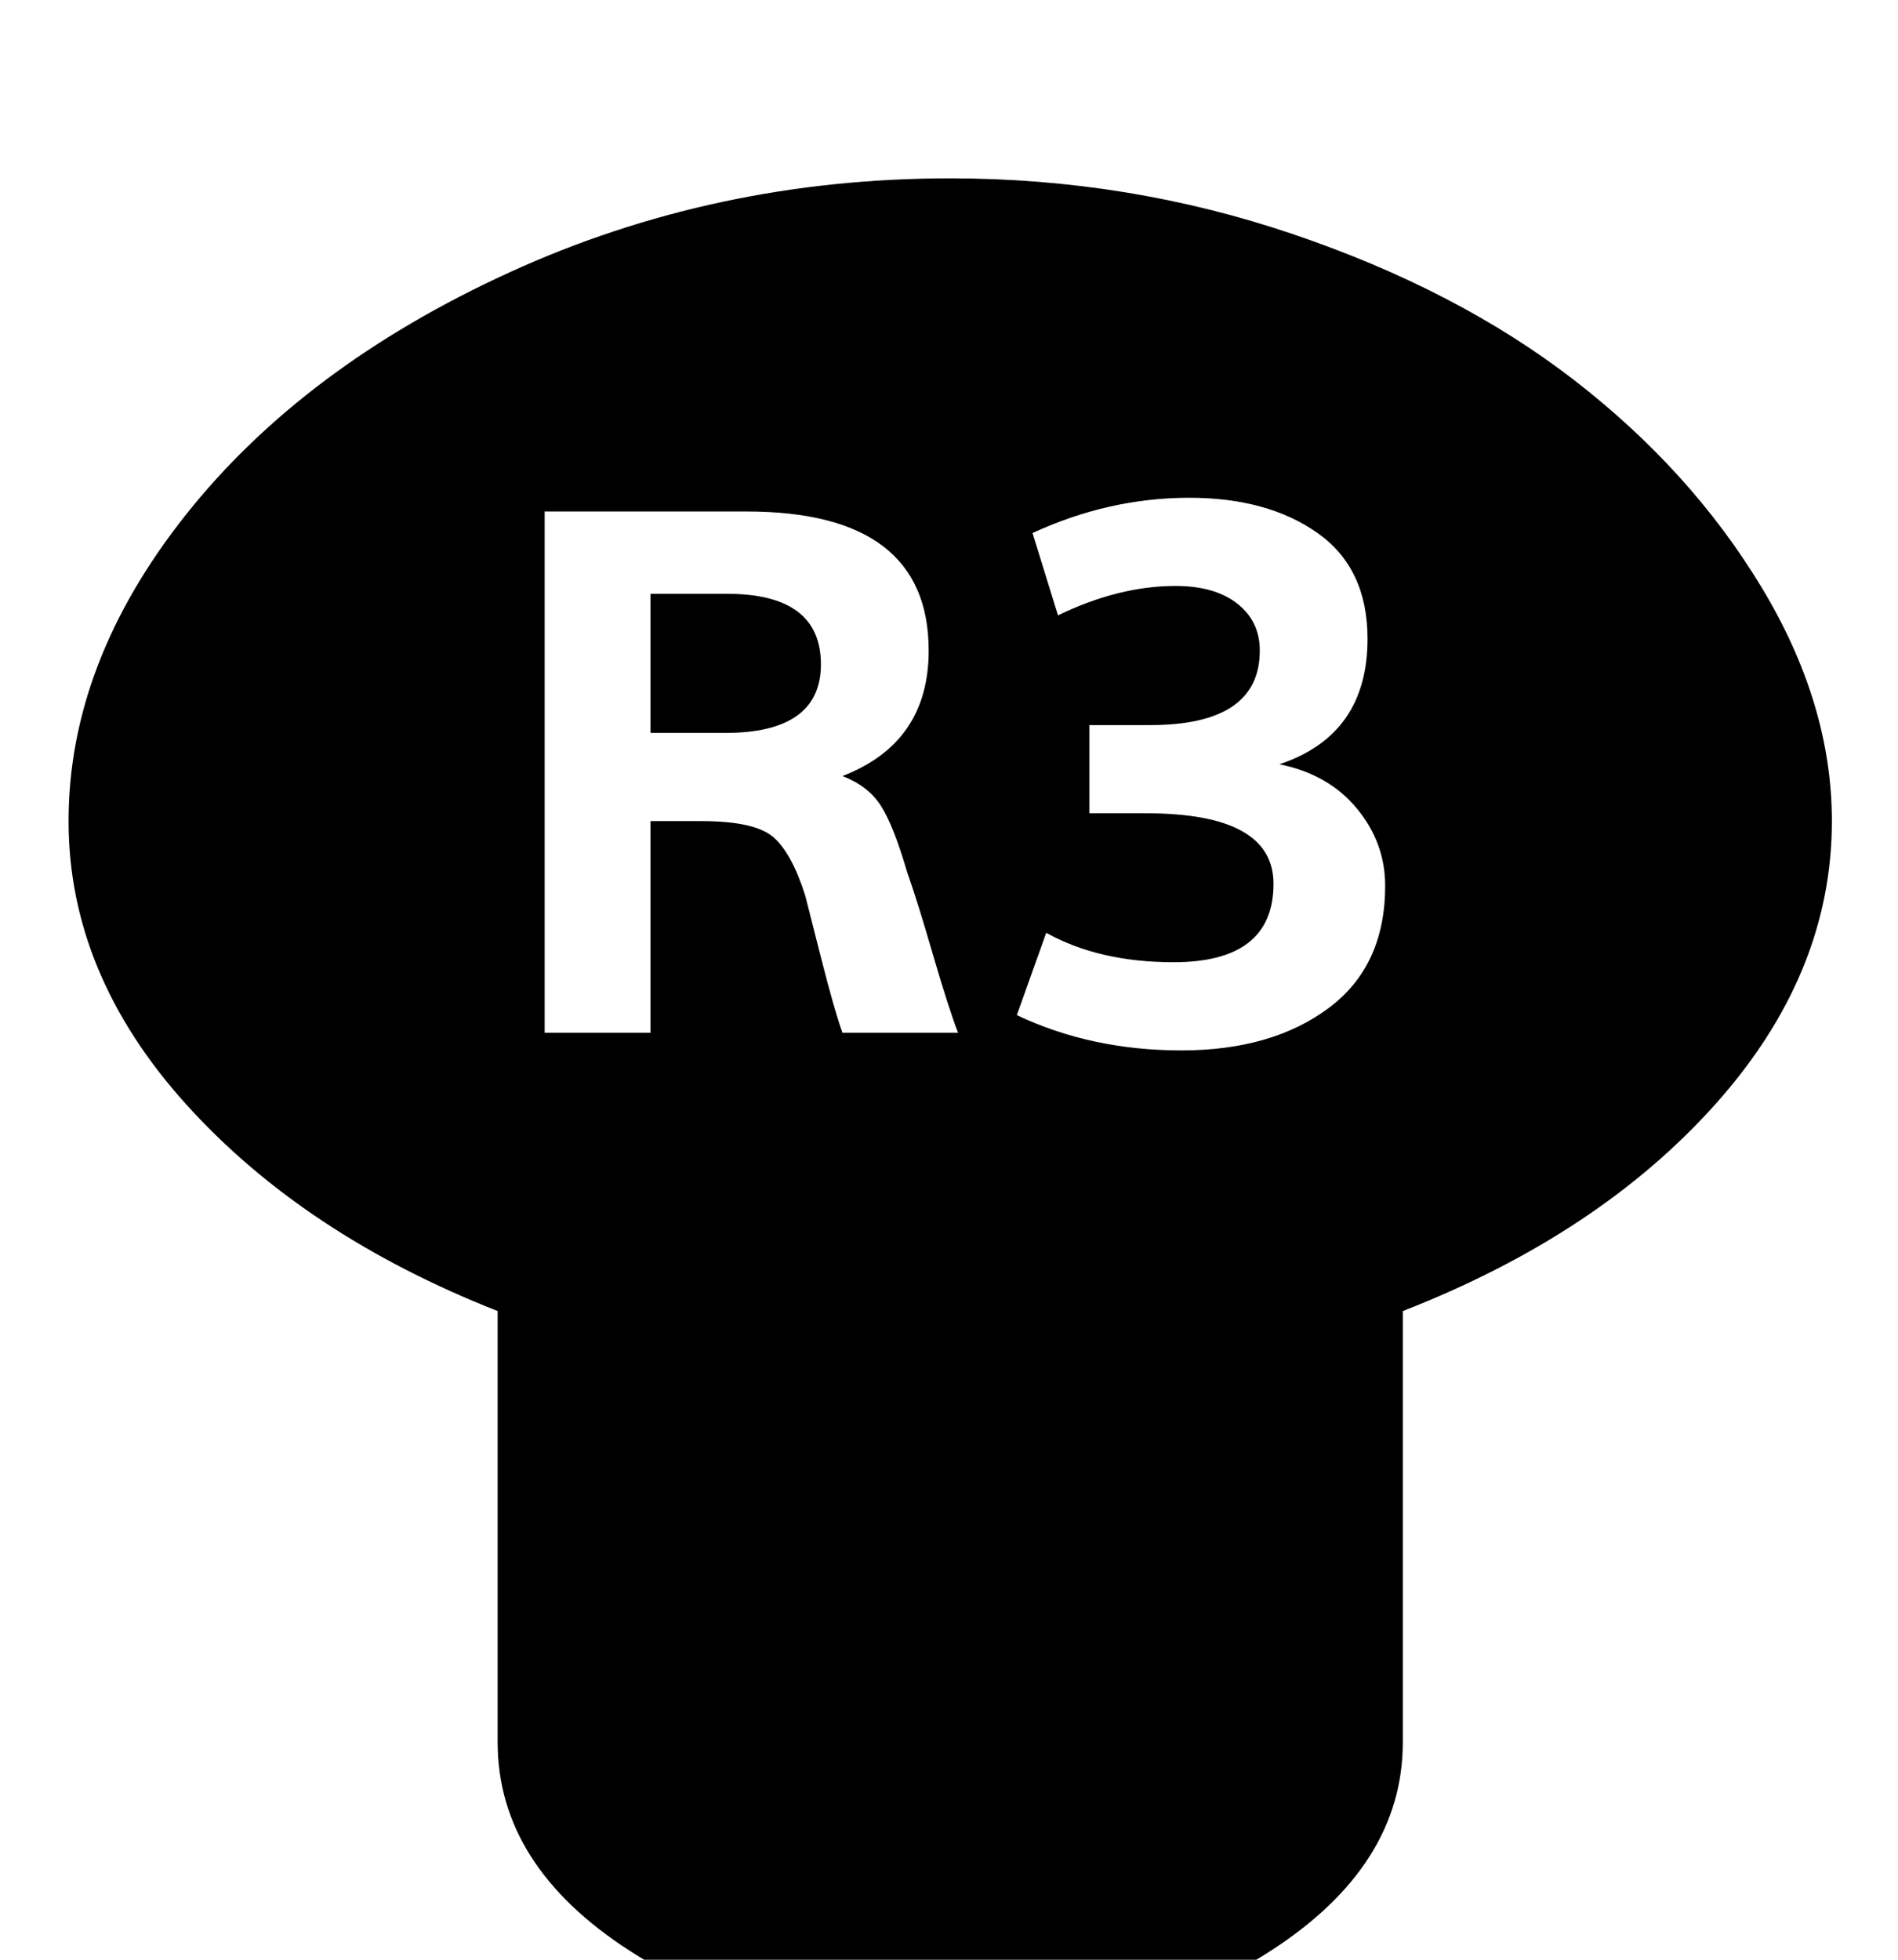 <svg xmlns="http://www.w3.org/2000/svg" width="31" height="32"><path d="M15.52 33.248q-3.072 0-5.232-1.392t-2.16-3.408v-7.04Q4.96 20.16 3.04 18.032t-1.92-4.624q0-2.592 1.92-5.008t5.28-3.952 7.2-1.536q2.912 0 5.6.912t4.592 2.384 3.056 3.376 1.152 3.824q0 2.496-1.904 4.624t-5.104 3.376v7.04q0 2.016-2.16 3.408t-5.232 1.392zm3.776-16.096q1.472 0 2.4-.688t.928-2q0-.704-.464-1.264t-1.264-.72q1.44-.48 1.44-2.048 0-1.152-.816-1.728t-2.096-.576q-1.312 0-2.56.576l.416 1.344q.992-.48 1.92-.48.64 0 1.008.288t.368.768q0 1.216-1.792 1.216h-.992v1.44h.928q2.08 0 2.08 1.152 0 1.28-1.632 1.28-1.216 0-2.08-.48l-.48 1.344q1.216.576 2.688.576zm-10.4-.288h1.728v-3.456h.832q.864 0 1.168.256t.528.96l.256 1.008q.224.88.352 1.232h1.888q-.16-.416-.416-1.296t-.416-1.328q-.224-.768-.432-1.088t-.624-.48q1.408-.544 1.408-2.048 0-2.272-2.976-2.272H8.896v8.512zm1.728-4.896V9.696h1.248q1.536 0 1.536 1.152 0 1.12-1.568 1.12h-1.216z"/></svg>